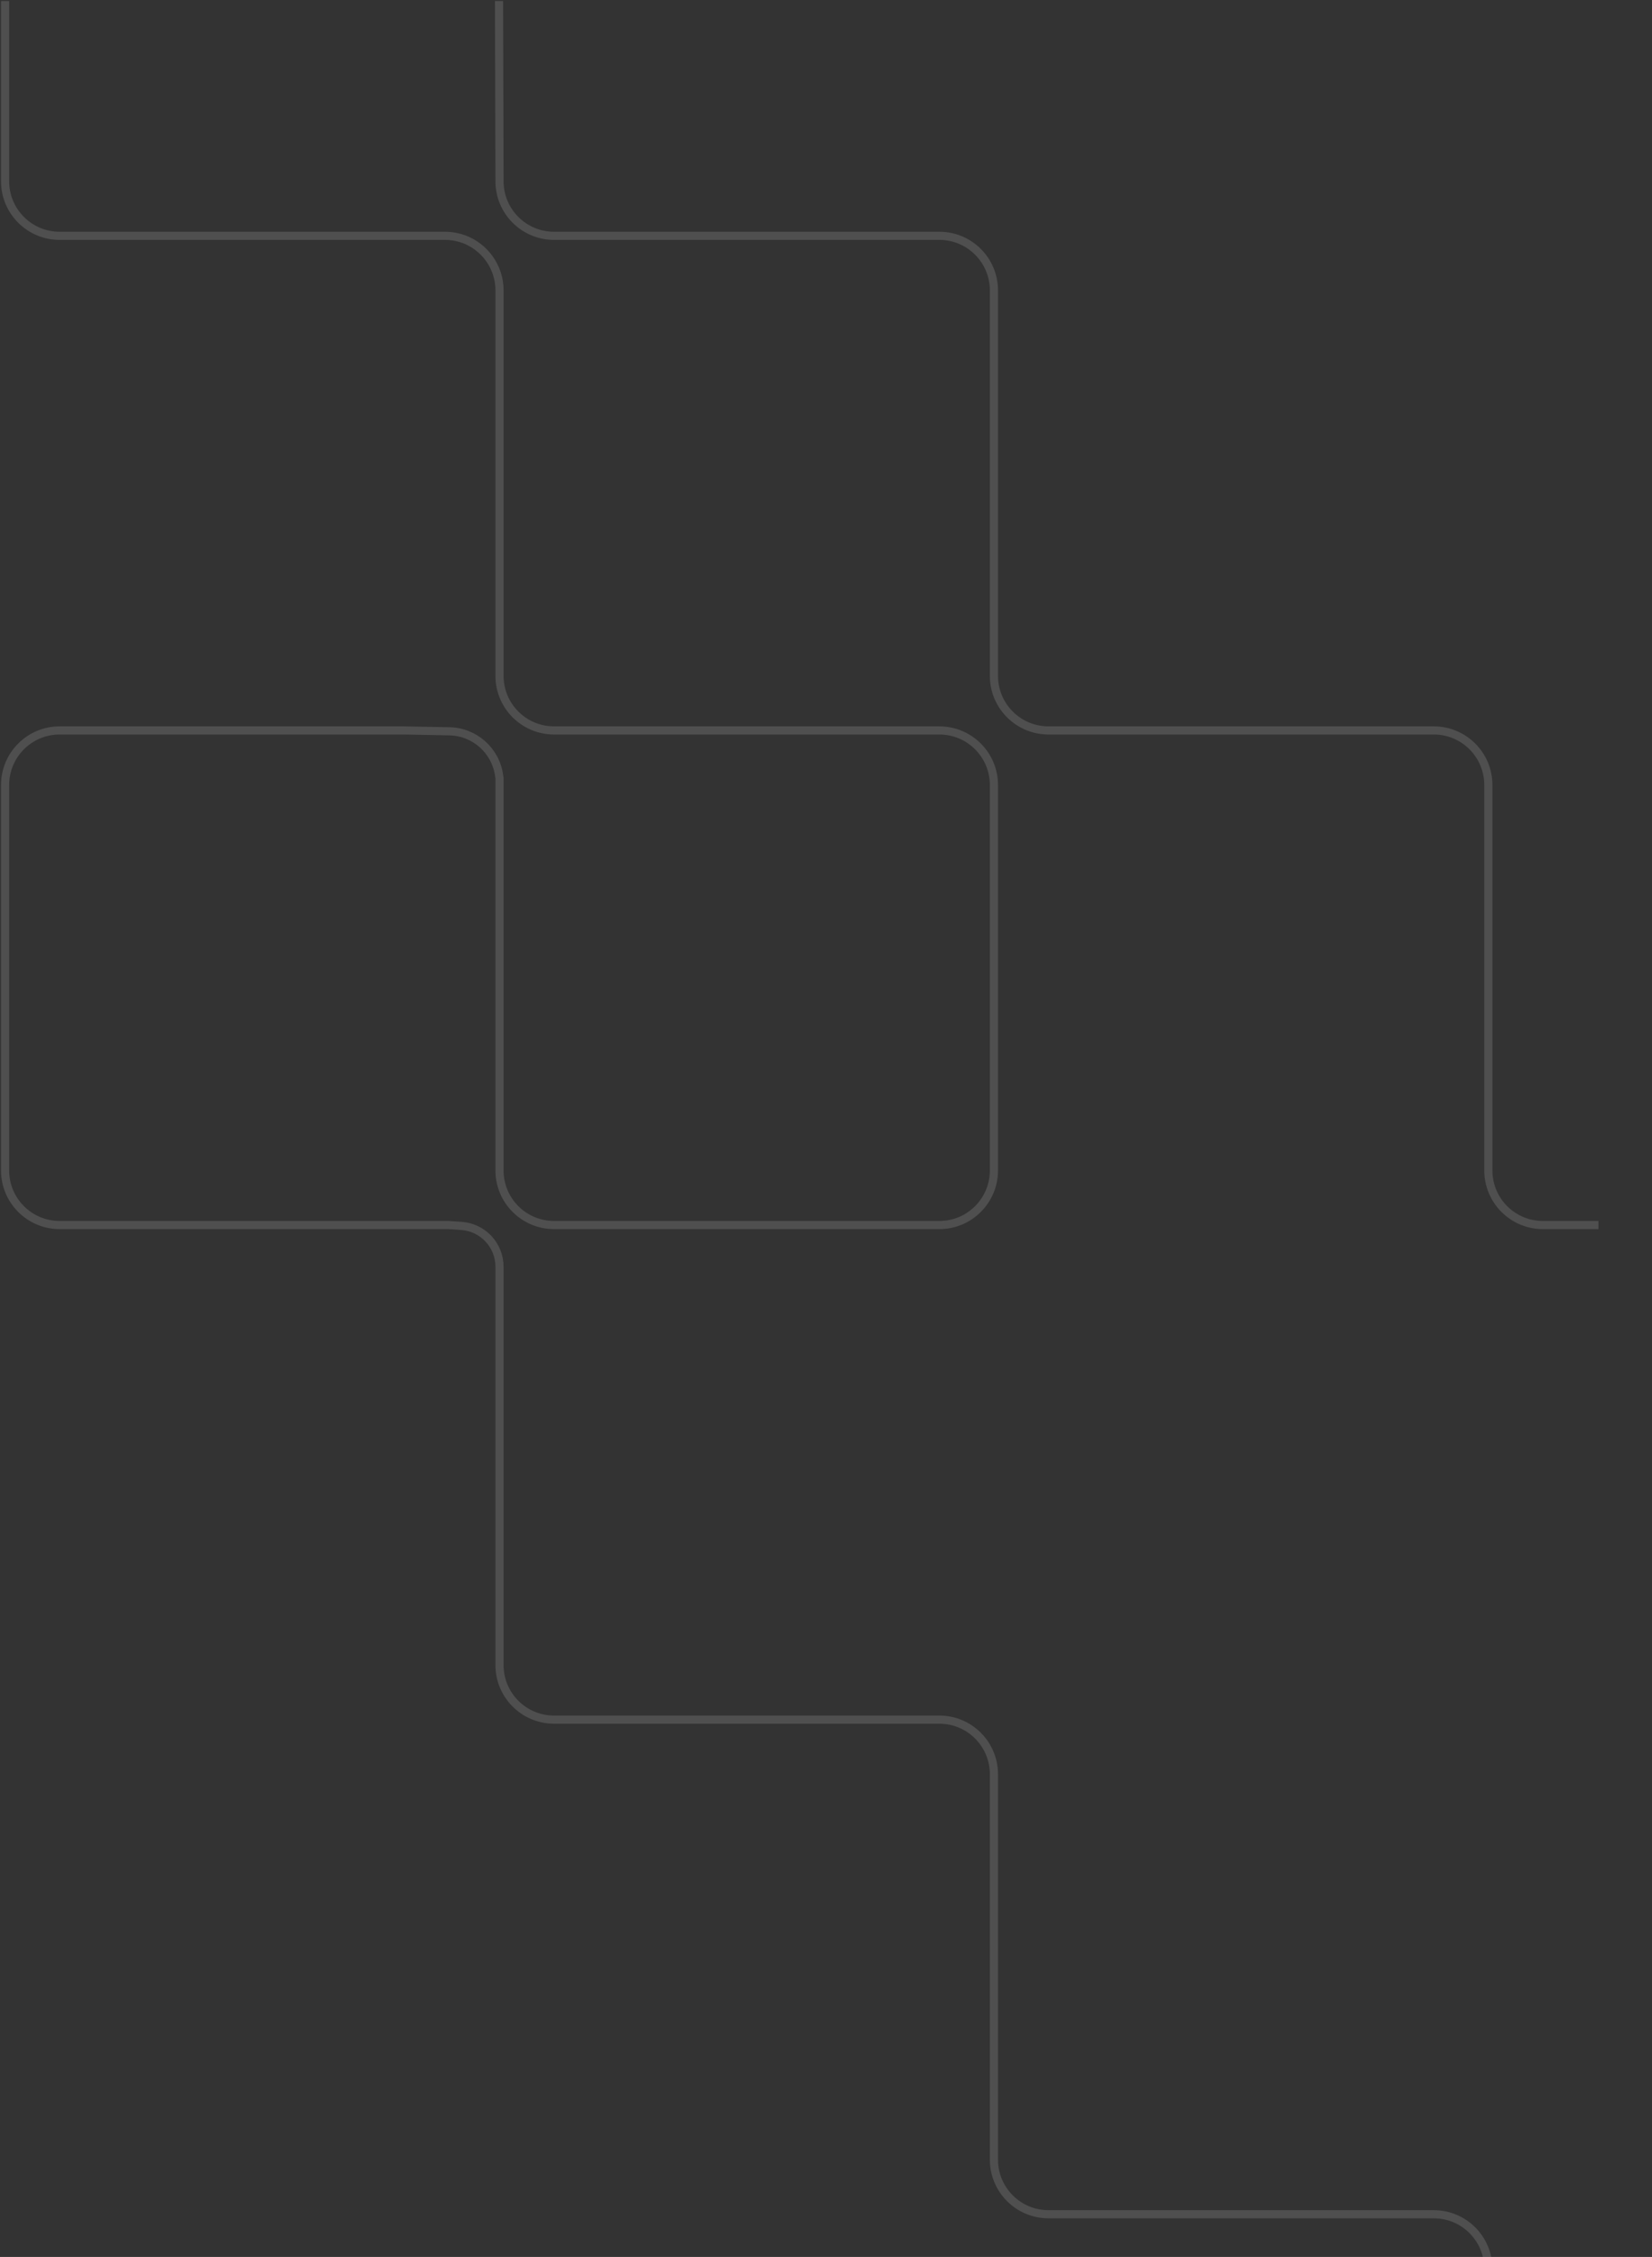 <svg width="817" height="1116" viewBox="0 0 817 1116" fill="none" xmlns="http://www.w3.org/2000/svg">
<rect x="0" y="0" width="817" height="1116" fill="#333333" stroke="none"/>
<path d="M246.796 0.5L247.032 89.622C247.032 104.527 259.112 116.609 274.013 116.609H464.567C479.468 116.609 491.548 128.691 491.548 143.596V334.191C491.548 349.095 503.628 361.178 518.529 361.178H709.083C723.985 361.178 736.064 373.26 736.064 388.165V578.76C736.064 593.664 748.144 605.747 763.045 605.747H790.5M980.581 823.329C980.581 838.233 992.661 850.316 1007.56 850.316H1204.86M2.516 0.5V89.622C2.516 104.527 14.595 116.609 29.497 116.609H220.051C234.952 116.609 247.032 128.691 247.032 143.596V334.191C247.032 349.095 259.112 361.178 274.013 361.178H464.567C479.468 361.178 491.548 373.26 491.548 388.165V578.76C491.548 593.664 479.468 605.747 464.567 605.747H274.013C259.112 605.747 247.032 593.664 247.032 578.76V384.792L246.796 383.198C244.985 370.974 234.612 361.847 222.26 361.61L199.815 361.178H29.497C14.595 361.178 2.516 373.26 2.516 388.165V578.76C2.516 593.664 14.595 605.747 29.497 605.747H221.737L228.142 606.174C238.772 606.883 247.032 615.714 247.032 626.369V647.071M247.032 625.987V823.329C247.032 838.233 259.112 850.316 274.013 850.316H464.567C479.468 850.316 491.548 862.398 491.548 877.303V1067.9C491.548 1082.8 503.628 1094.88 518.529 1094.88H709.083C723.985 1094.88 736.064 1106.97 736.064 1121.87" stroke="white" stroke-opacity="0.14" stroke-width="4.028"/>
</svg>
